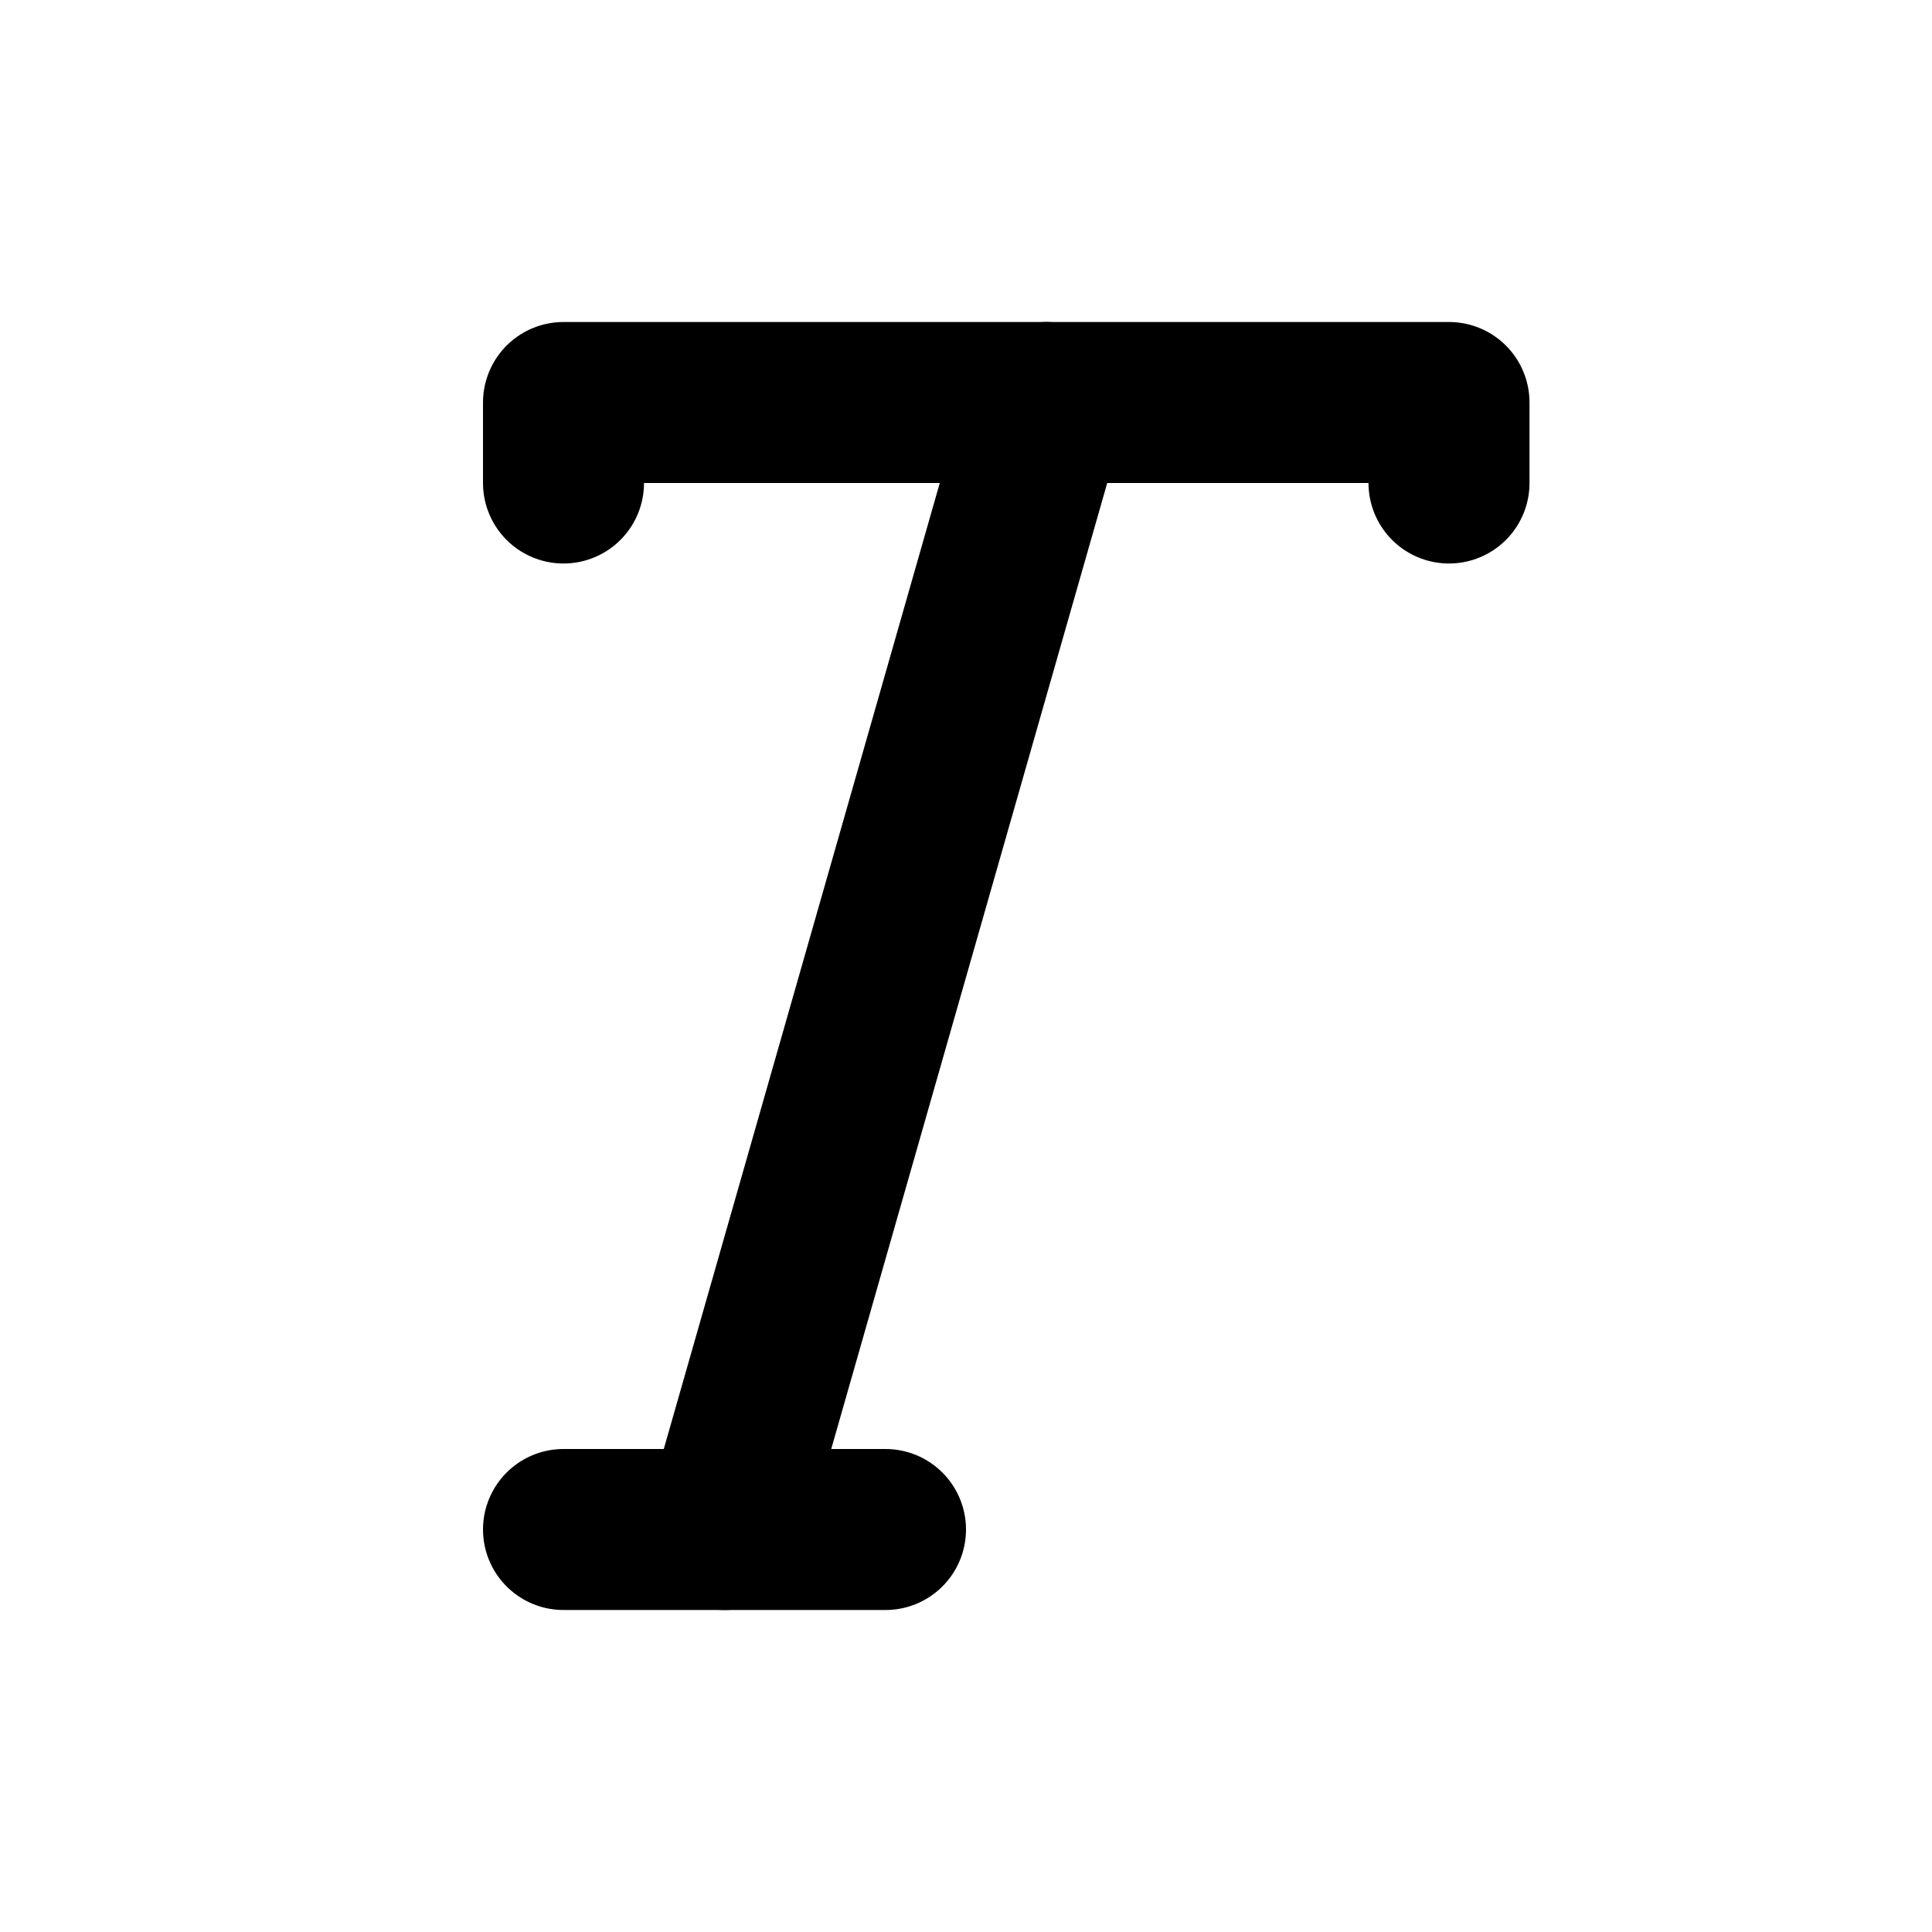 <?xml version="1.0" encoding="UTF-8" standalone="no"?>
<svg
   class="icon icon-tabler icon-tabler-clear-formatting"
   width="24"
   height="24"
   viewBox="0 0 24 24"
   stroke-width="2"
   stroke="currentColor"
   fill="none"
   stroke-linecap="round"
   stroke-linejoin="round"
   version="1.1"
   id="svg12"
   xmlns="http://www.w3.org/2000/svg"
   xmlns:svg="http://www.w3.org/2000/svg">
  <defs
     id="defs16" />
  <path
     stroke="none"
     d="M0 0h24v24H0z"
     fill="none"
     id="path2" />
  <path
     d="M7 6v-1h11v1"
     id="path6" />
  <line
     x1="7"
     y1="19"
     x2="11"
     y2="19"
     id="line8" />
  <line
     x1="13"
     y1="5"
     x2="9"
     y2="19"
     id="line10" />
</svg>
